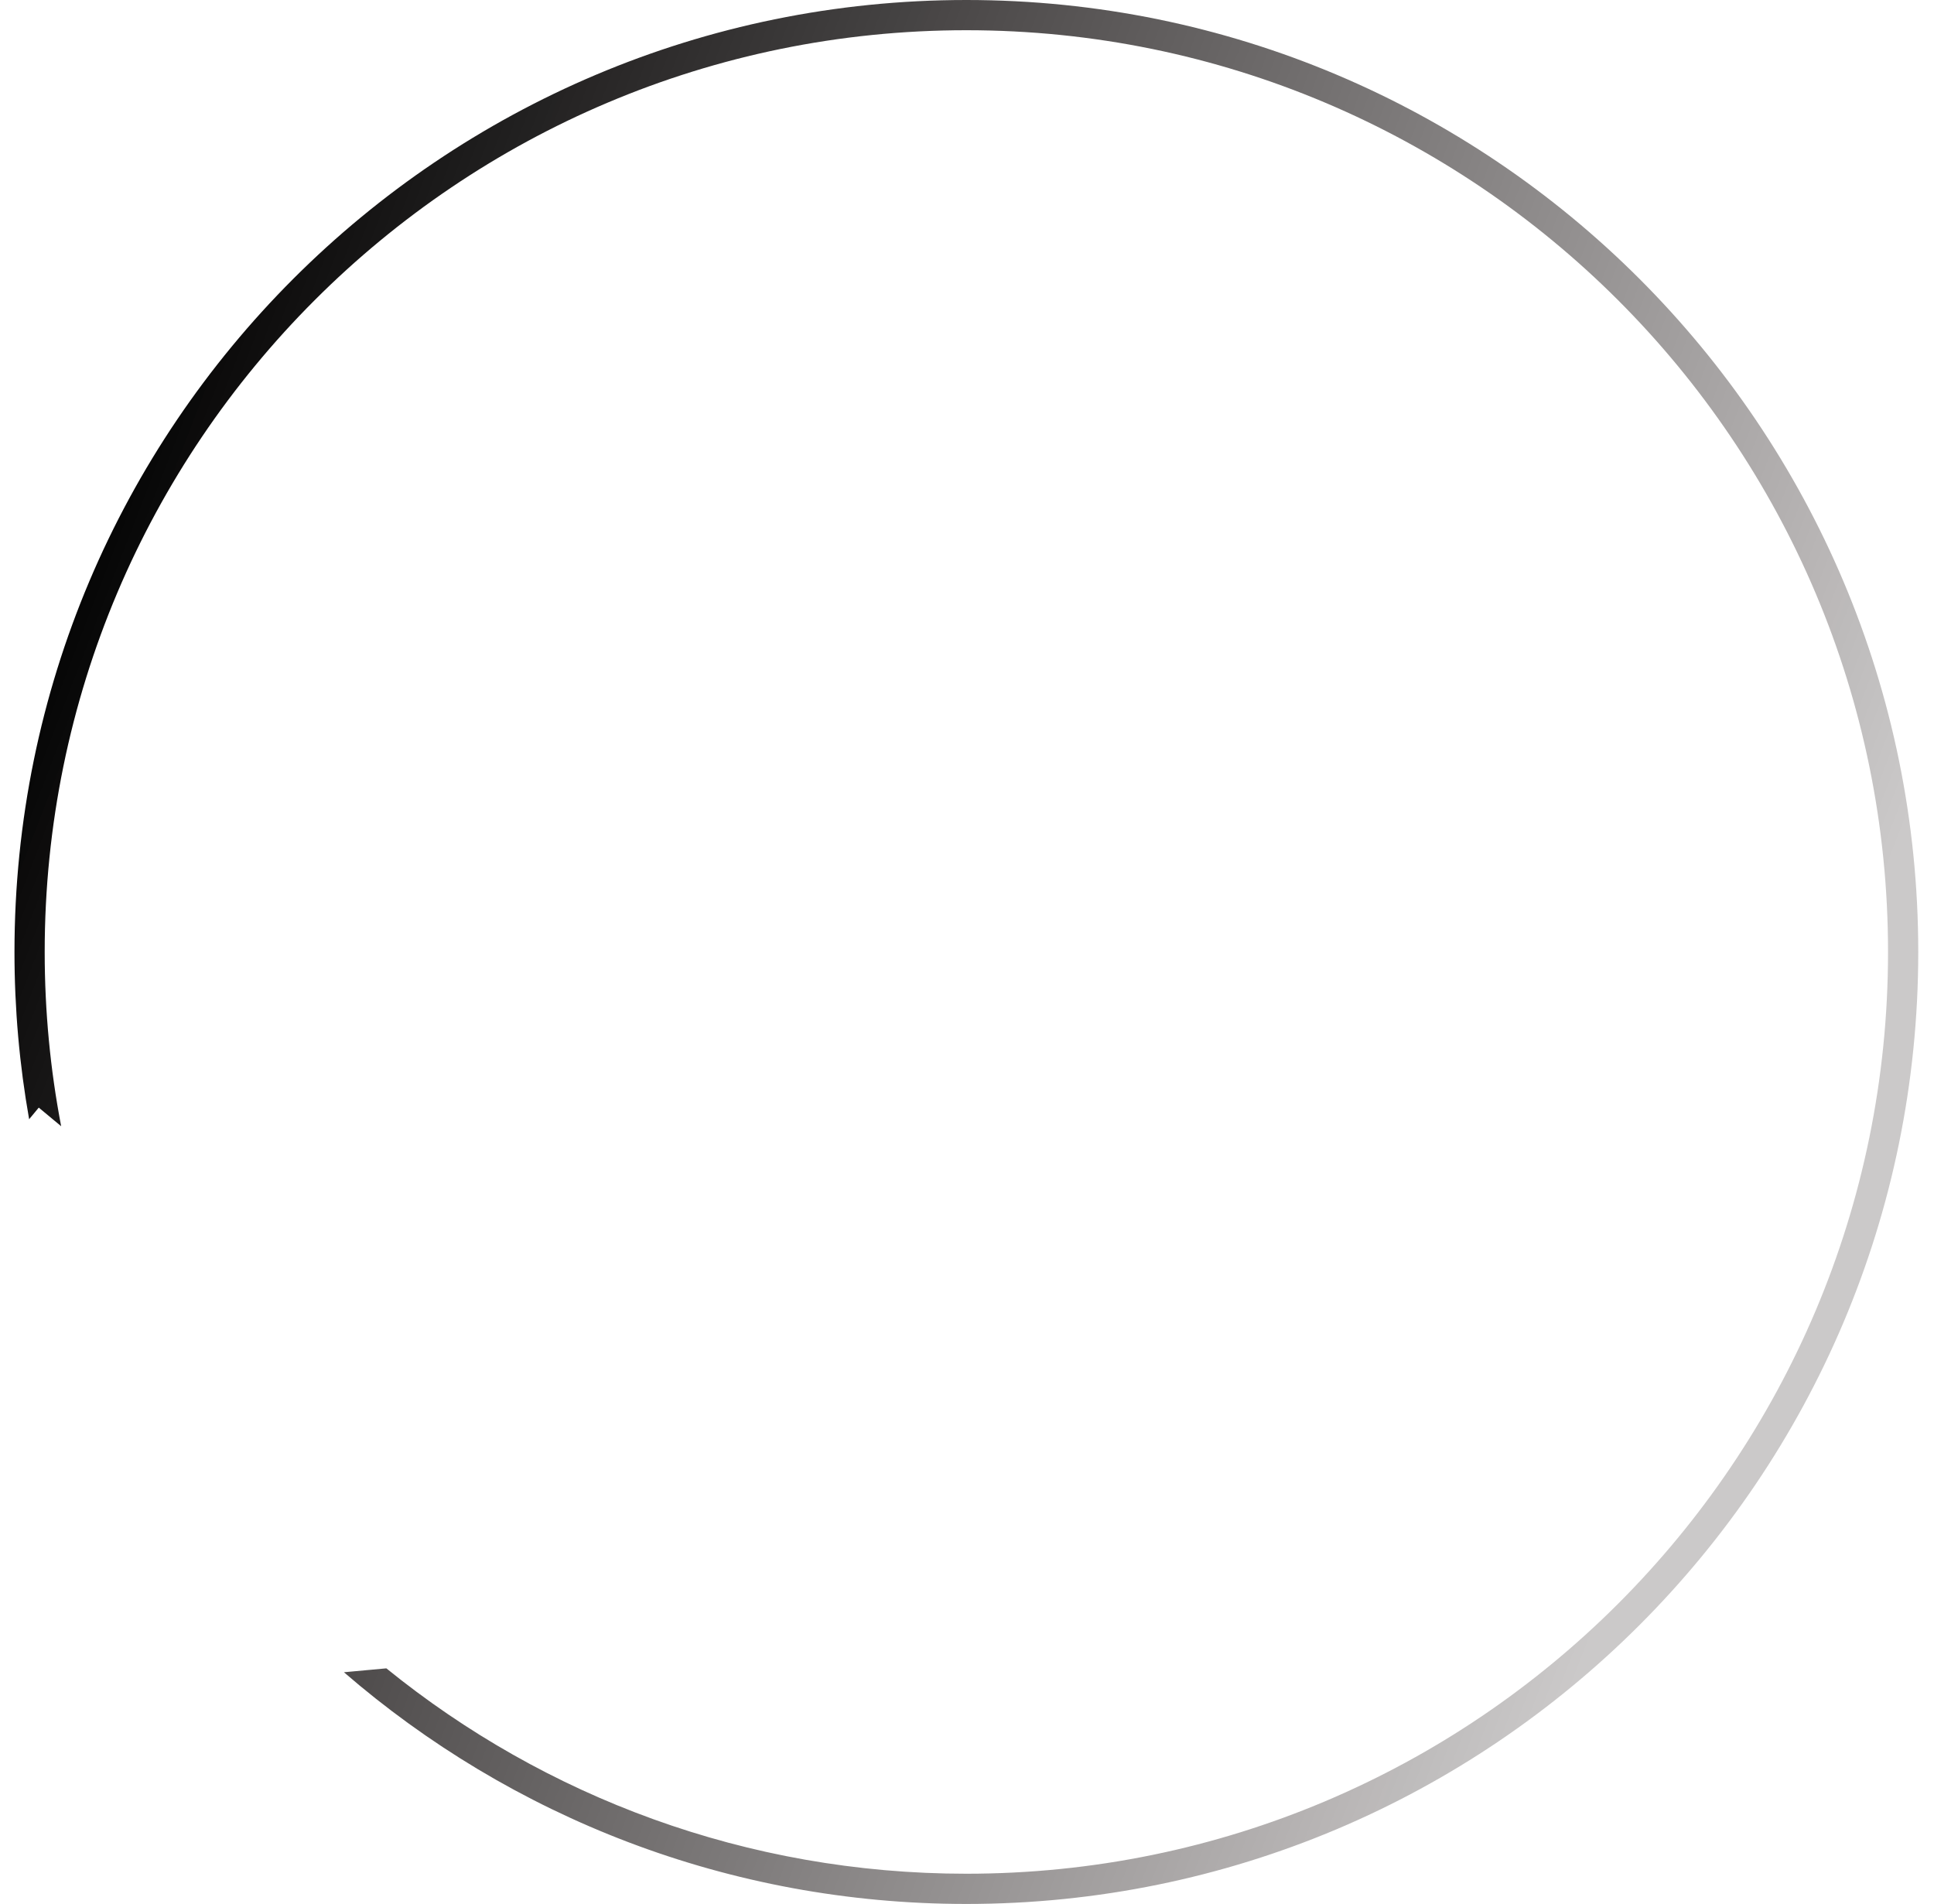 <svg width="64" height="63" viewBox="0 0 64 63" fill="none" xmlns="http://www.w3.org/2000/svg">
<path fill-rule="evenodd" clip-rule="evenodd" d="M62.479 31.5C62.479 48.345 48.824 62 31.979 62C24.706 62 18.026 59.454 12.785 55.204L11.381 55.333C16.904 60.11 24.104 63 31.979 63C49.376 63 63.479 48.897 63.479 31.5C63.479 14.103 49.376 0 31.979 0C14.582 0 0.479 14.103 0.479 31.5C0.479 33.388 0.645 35.237 0.964 37.034L1.283 36.65L2.024 37.266C1.666 35.399 1.479 33.471 1.479 31.5C1.479 14.655 15.135 1 31.979 1C48.824 1 62.479 14.655 62.479 31.5Z" fill="url(#paint0_linear_1_1584)"/>
<defs>
<linearGradient id="paint0_linear_1_1584" x1="6.52" y1="4.747" x2="63.479" y2="26.706" gradientUnits="userSpaceOnUse">
<stop/>
<stop offset="1" stop-color="#0A0101" stop-opacity="0.21"/>
</linearGradient>
</defs>
</svg>

